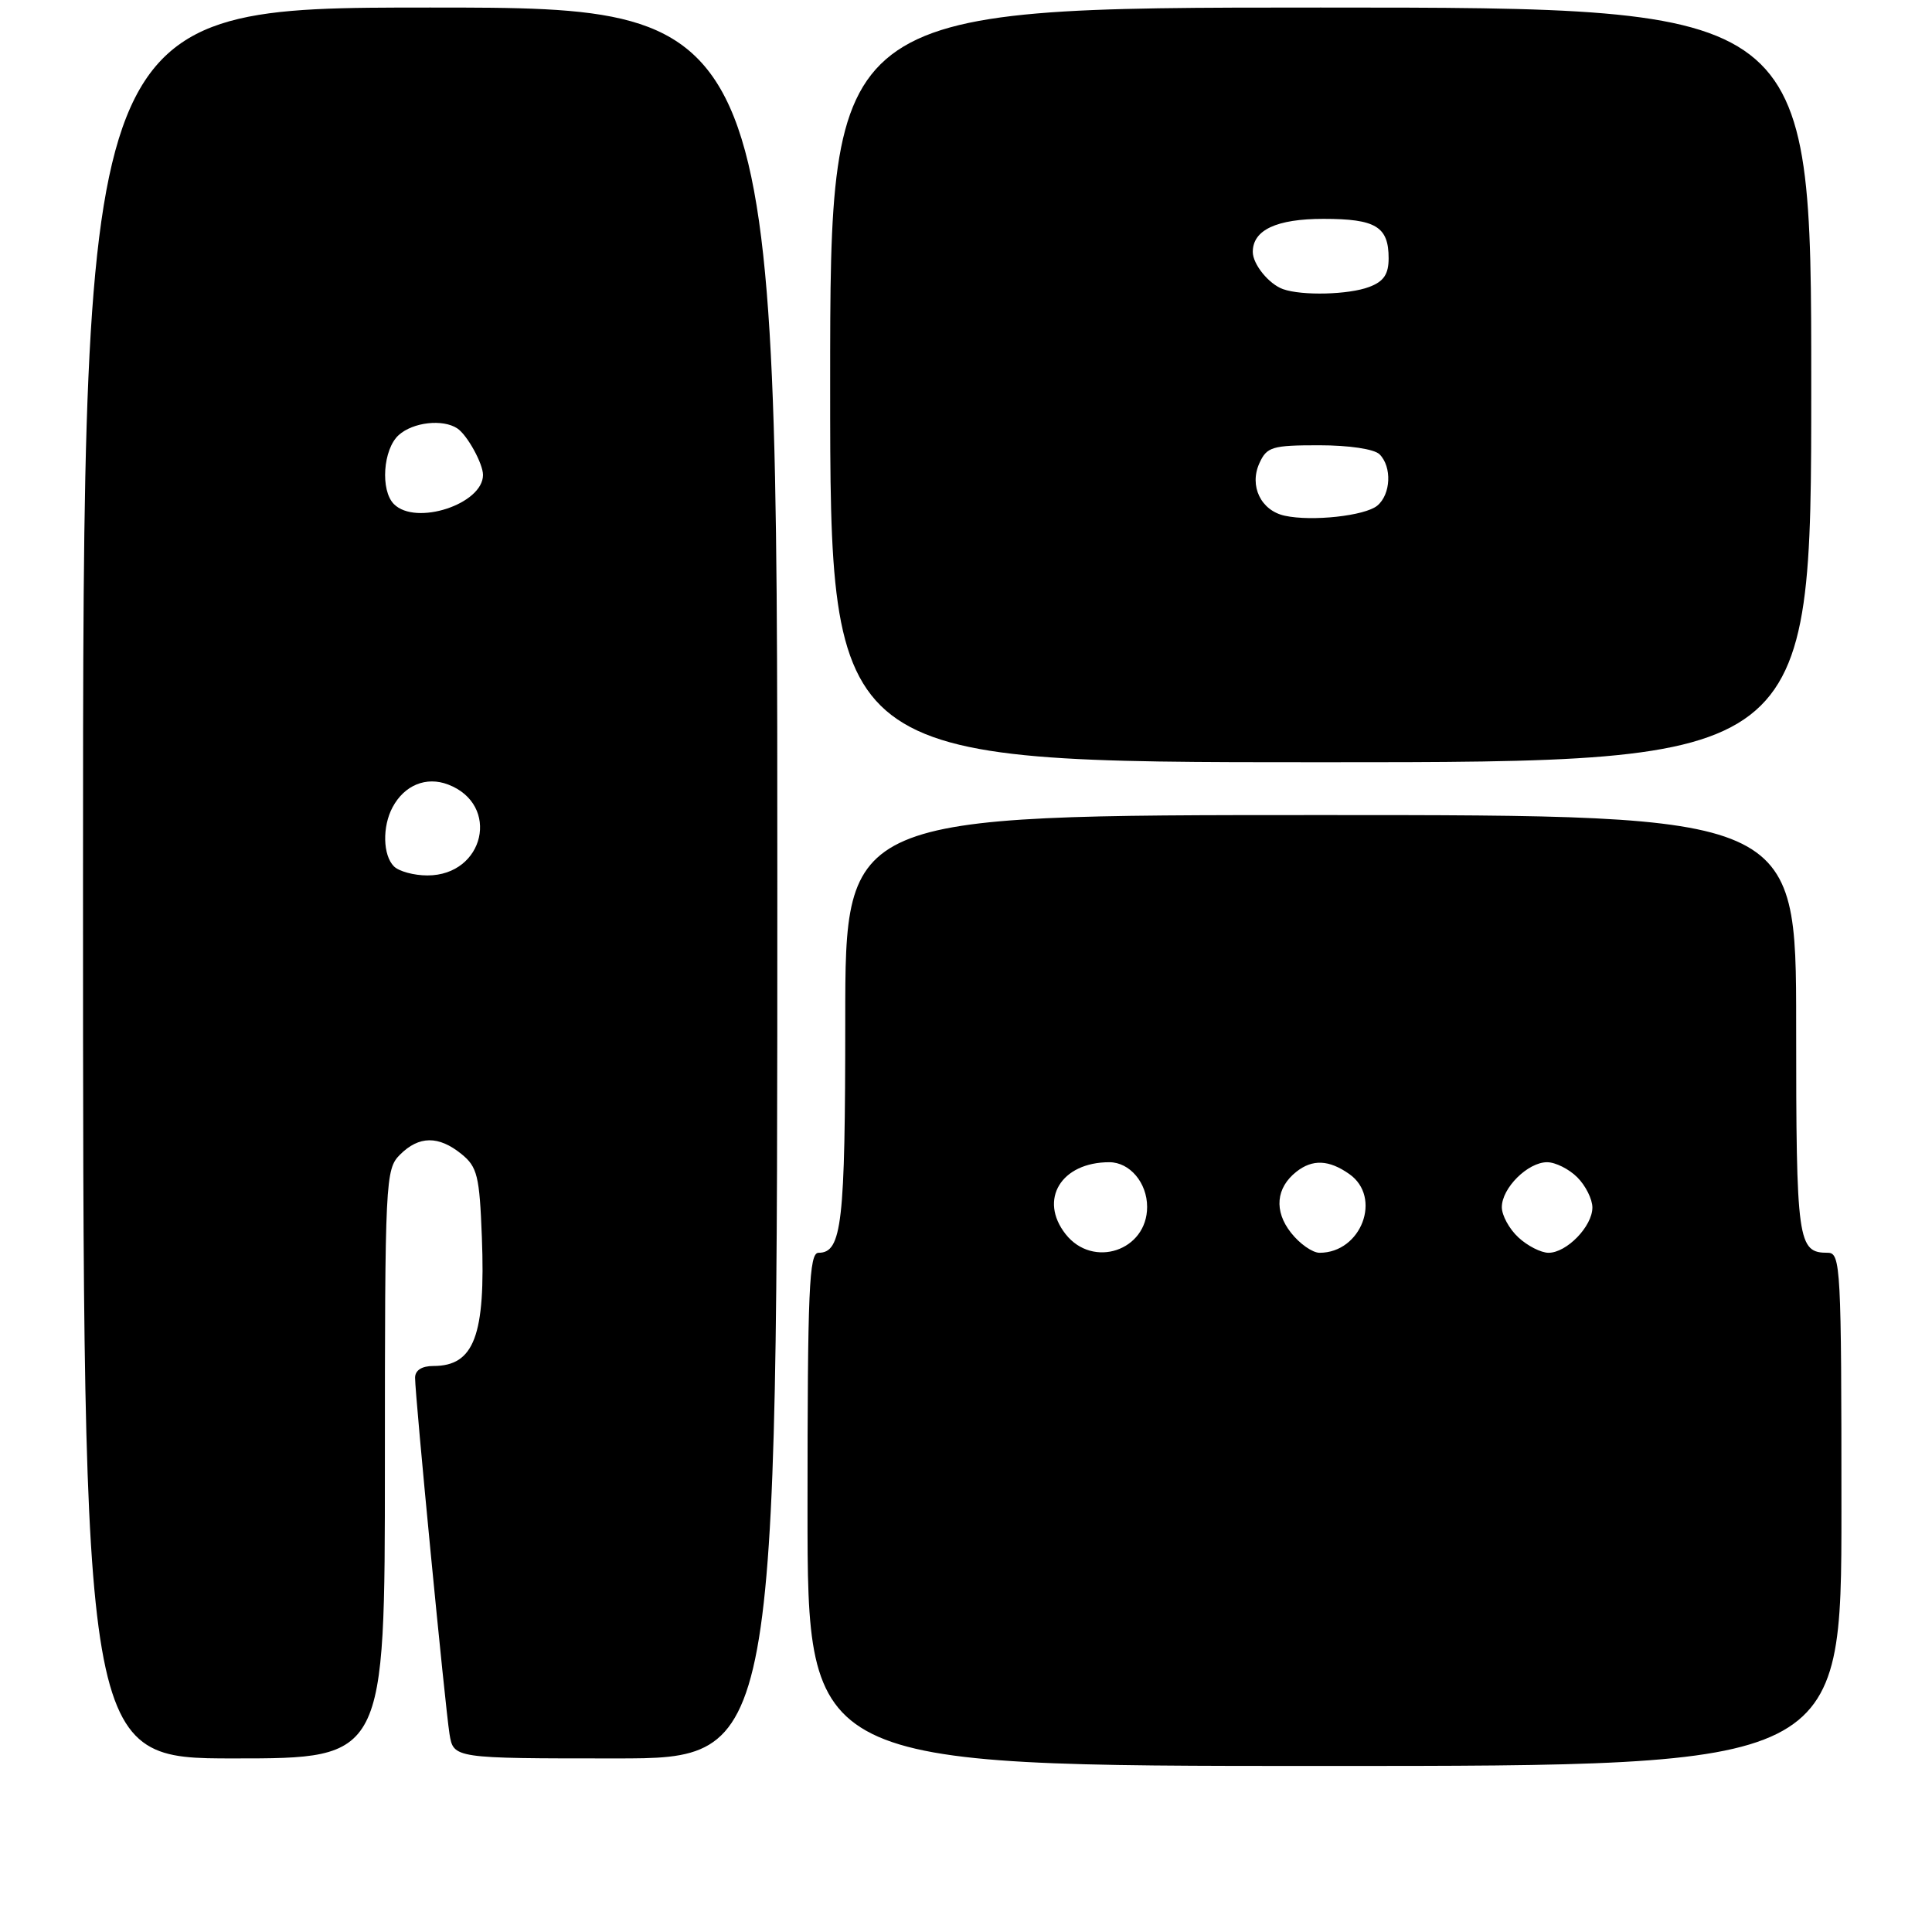 <?xml version="1.0" encoding="UTF-8" standalone="no"?>
<!DOCTYPE svg PUBLIC "-//W3C//DTD SVG 1.1//EN" "http://www.w3.org/Graphics/SVG/1.1/DTD/svg11.dtd" >
<svg xmlns="http://www.w3.org/2000/svg" xmlns:xlink="http://www.w3.org/1999/xlink" version="1.1" viewBox="0 0 256 256">
 <g >
 <path fill="currentColor"
d=" M 244.00 200.00 C 244.00 167.93 243.90 166.00 242.20 166.00 C 238.19 166.00 238.00 164.65 238.00 135.80 C 238.00 108.00 238.00 108.00 175.00 108.00 C 112.00 108.00 112.00 108.00 112.00 135.07 C 112.00 162.13 111.56 166.00 108.46 166.00 C 107.21 166.00 107.00 170.81 107.00 200.00 C 107.00 234.00 107.00 234.00 175.50 234.00 C 244.00 234.00 244.00 234.00 244.00 200.00 Z  M 51.00 194.00 C 51.00 156.33 51.07 154.93 53.00 153.00 C 55.51 150.49 58.11 150.46 61.14 152.91 C 63.25 154.62 63.54 155.79 63.85 163.94 C 64.35 176.97 62.83 181.00 57.43 181.00 C 55.89 181.00 55.00 181.57 55.00 182.56 C 55.00 185.01 58.98 226.11 59.56 229.75 C 60.09 233.00 60.09 233.00 81.55 233.00 C 103.00 233.00 103.00 233.00 103.00 117.00 C 103.00 1.00 103.00 1.00 57.00 1.00 C 11.00 1.00 11.00 1.00 11.00 117.00 C 11.00 233.00 11.00 233.00 31.00 233.00 C 51.00 233.00 51.00 233.00 51.00 194.00 Z  M 240.00 51.00 C 240.00 1.00 240.00 1.00 175.00 1.00 C 110.00 1.00 110.00 1.00 110.00 51.00 C 110.00 101.00 110.00 101.00 175.00 101.00 C 240.00 101.00 240.00 101.00 240.00 51.00 Z  M 141.20 163.53 C 137.60 158.95 140.61 154.00 146.99 154.00 C 149.70 154.00 152.00 156.72 152.00 159.92 C 152.00 165.72 144.82 168.13 141.20 163.53 Z  M 171.06 163.34 C 168.79 160.46 169.07 157.39 171.79 155.25 C 173.92 153.58 176.09 153.67 178.78 155.56 C 183.17 158.63 180.40 166.00 174.85 166.00 C 173.91 166.00 172.20 164.80 171.06 163.34 Z  M 201.19 163.96 C 199.98 162.84 199.00 161.04 199.00 159.96 C 199.00 157.42 202.44 154.00 205.00 154.00 C 206.10 154.00 207.90 154.90 209.00 156.00 C 210.10 157.10 211.00 158.90 211.00 160.00 C 211.00 162.49 207.60 166.00 205.19 166.00 C 204.19 166.00 202.39 165.08 201.19 163.96 Z  M 52.20 114.80 C 50.73 113.33 50.64 109.53 52.02 106.96 C 53.59 104.03 56.48 102.85 59.37 103.95 C 66.35 106.61 64.21 116.00 56.63 116.00 C 54.85 116.00 52.86 115.46 52.20 114.80 Z  M 52.20 66.80 C 50.38 64.98 50.75 59.53 52.83 57.65 C 54.72 55.94 58.68 55.49 60.60 56.77 C 61.91 57.64 64.00 61.43 64.00 62.93 C 64.00 66.79 55.11 69.71 52.20 66.80 Z  M 170.25 68.34 C 167.08 67.66 165.50 64.39 166.88 61.37 C 167.86 59.21 168.57 59.00 174.78 59.00 C 178.75 59.00 182.10 59.50 182.80 60.20 C 184.46 61.86 184.30 65.50 182.50 67.00 C 180.87 68.35 173.86 69.12 170.25 68.34 Z  M 170.00 38.31 C 168.13 37.64 166.00 35.02 166.00 33.38 C 166.00 30.47 169.15 29.00 175.37 29.00 C 182.30 29.00 184.00 30.03 184.00 34.22 C 184.00 36.34 183.35 37.30 181.43 38.02 C 178.73 39.05 172.52 39.21 170.00 38.31 Z "/>
</g>
</svg>